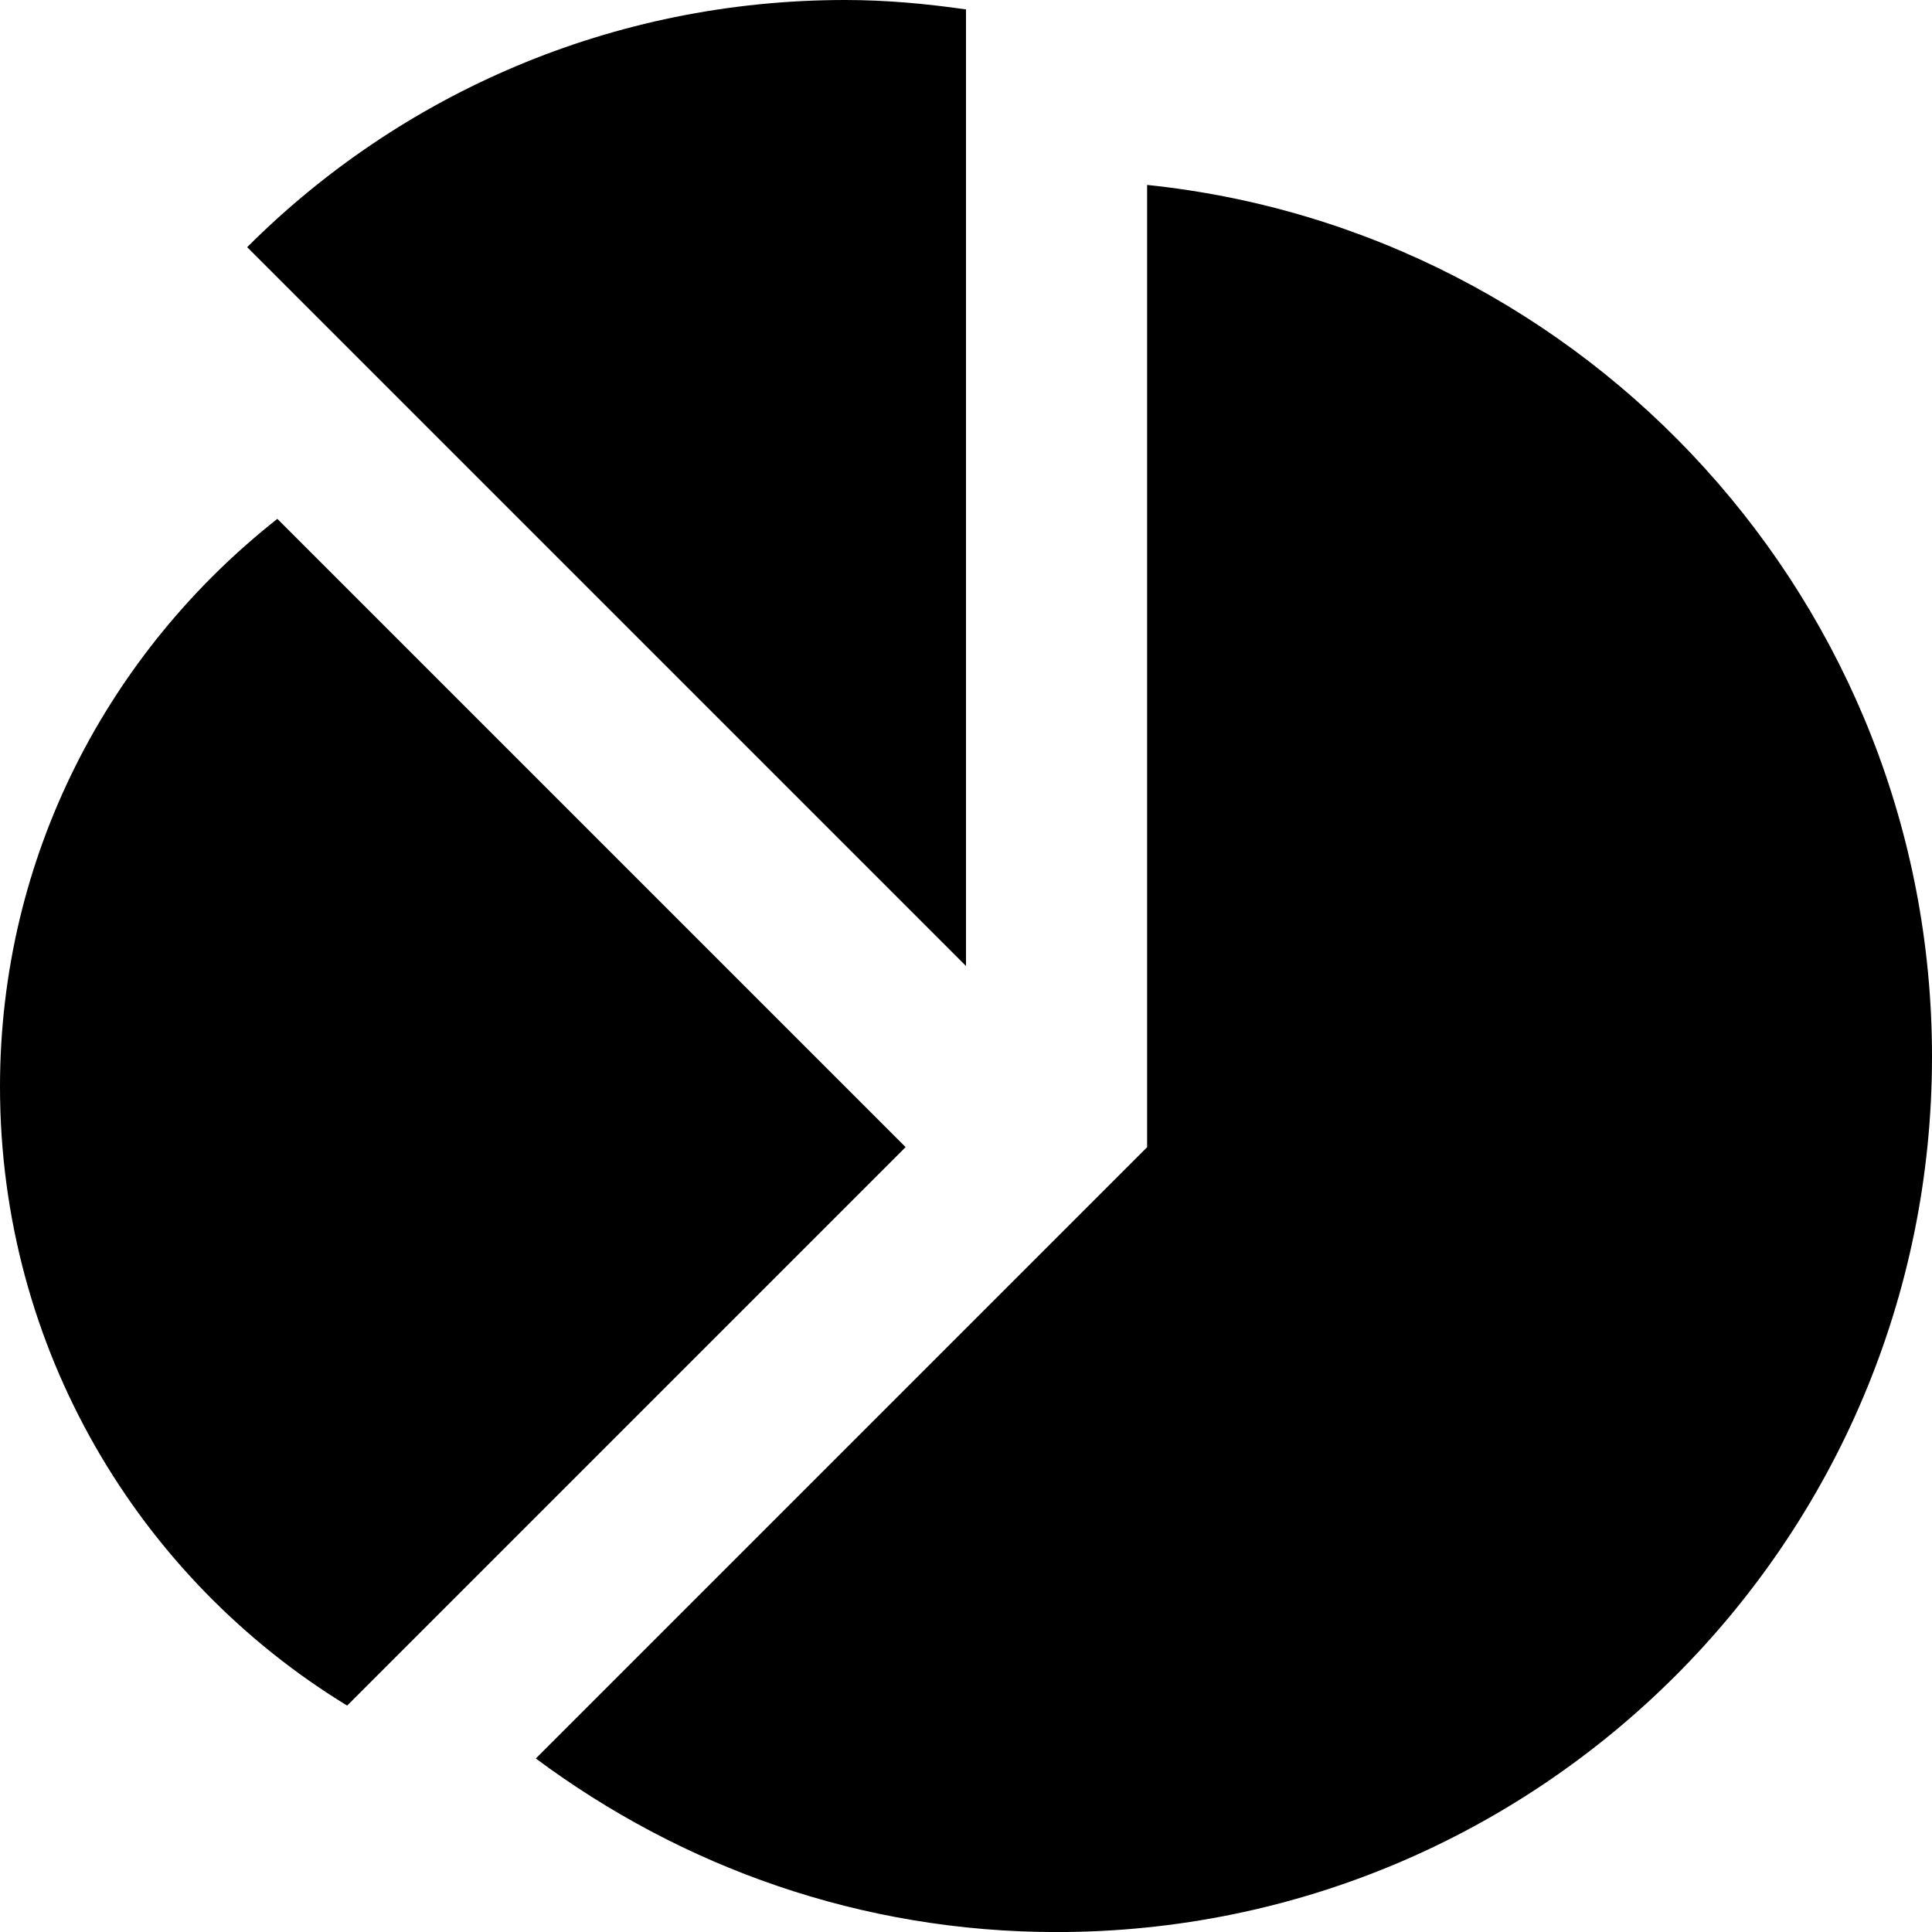 <svg xmlns="http://www.w3.org/2000/svg" version="1.1" width="32" height="32" data-icon="pie-chart" viewBox="0 0 32 32">
  <path d="M14 0c-3.866 0-7.373 1.56-9.906 4.094l11.906 11.906v-15.844c-.655-.094-1.319-.156-2-.156zm5 3.063v15.938l-10.125 10.125c2.414 1.797 5.384 2.875 8.625 2.875 8.008 0 14.5-6.492 14.5-14.5 0-7.497-5.703-13.681-13-14.438zm-14.406 5.531c-2.789 2.197-4.594 5.58-4.594 9.406 0 4.34 2.299 8.143 5.75 10.25l9.25-9.25-10.406-10.406z"
  />
</svg>